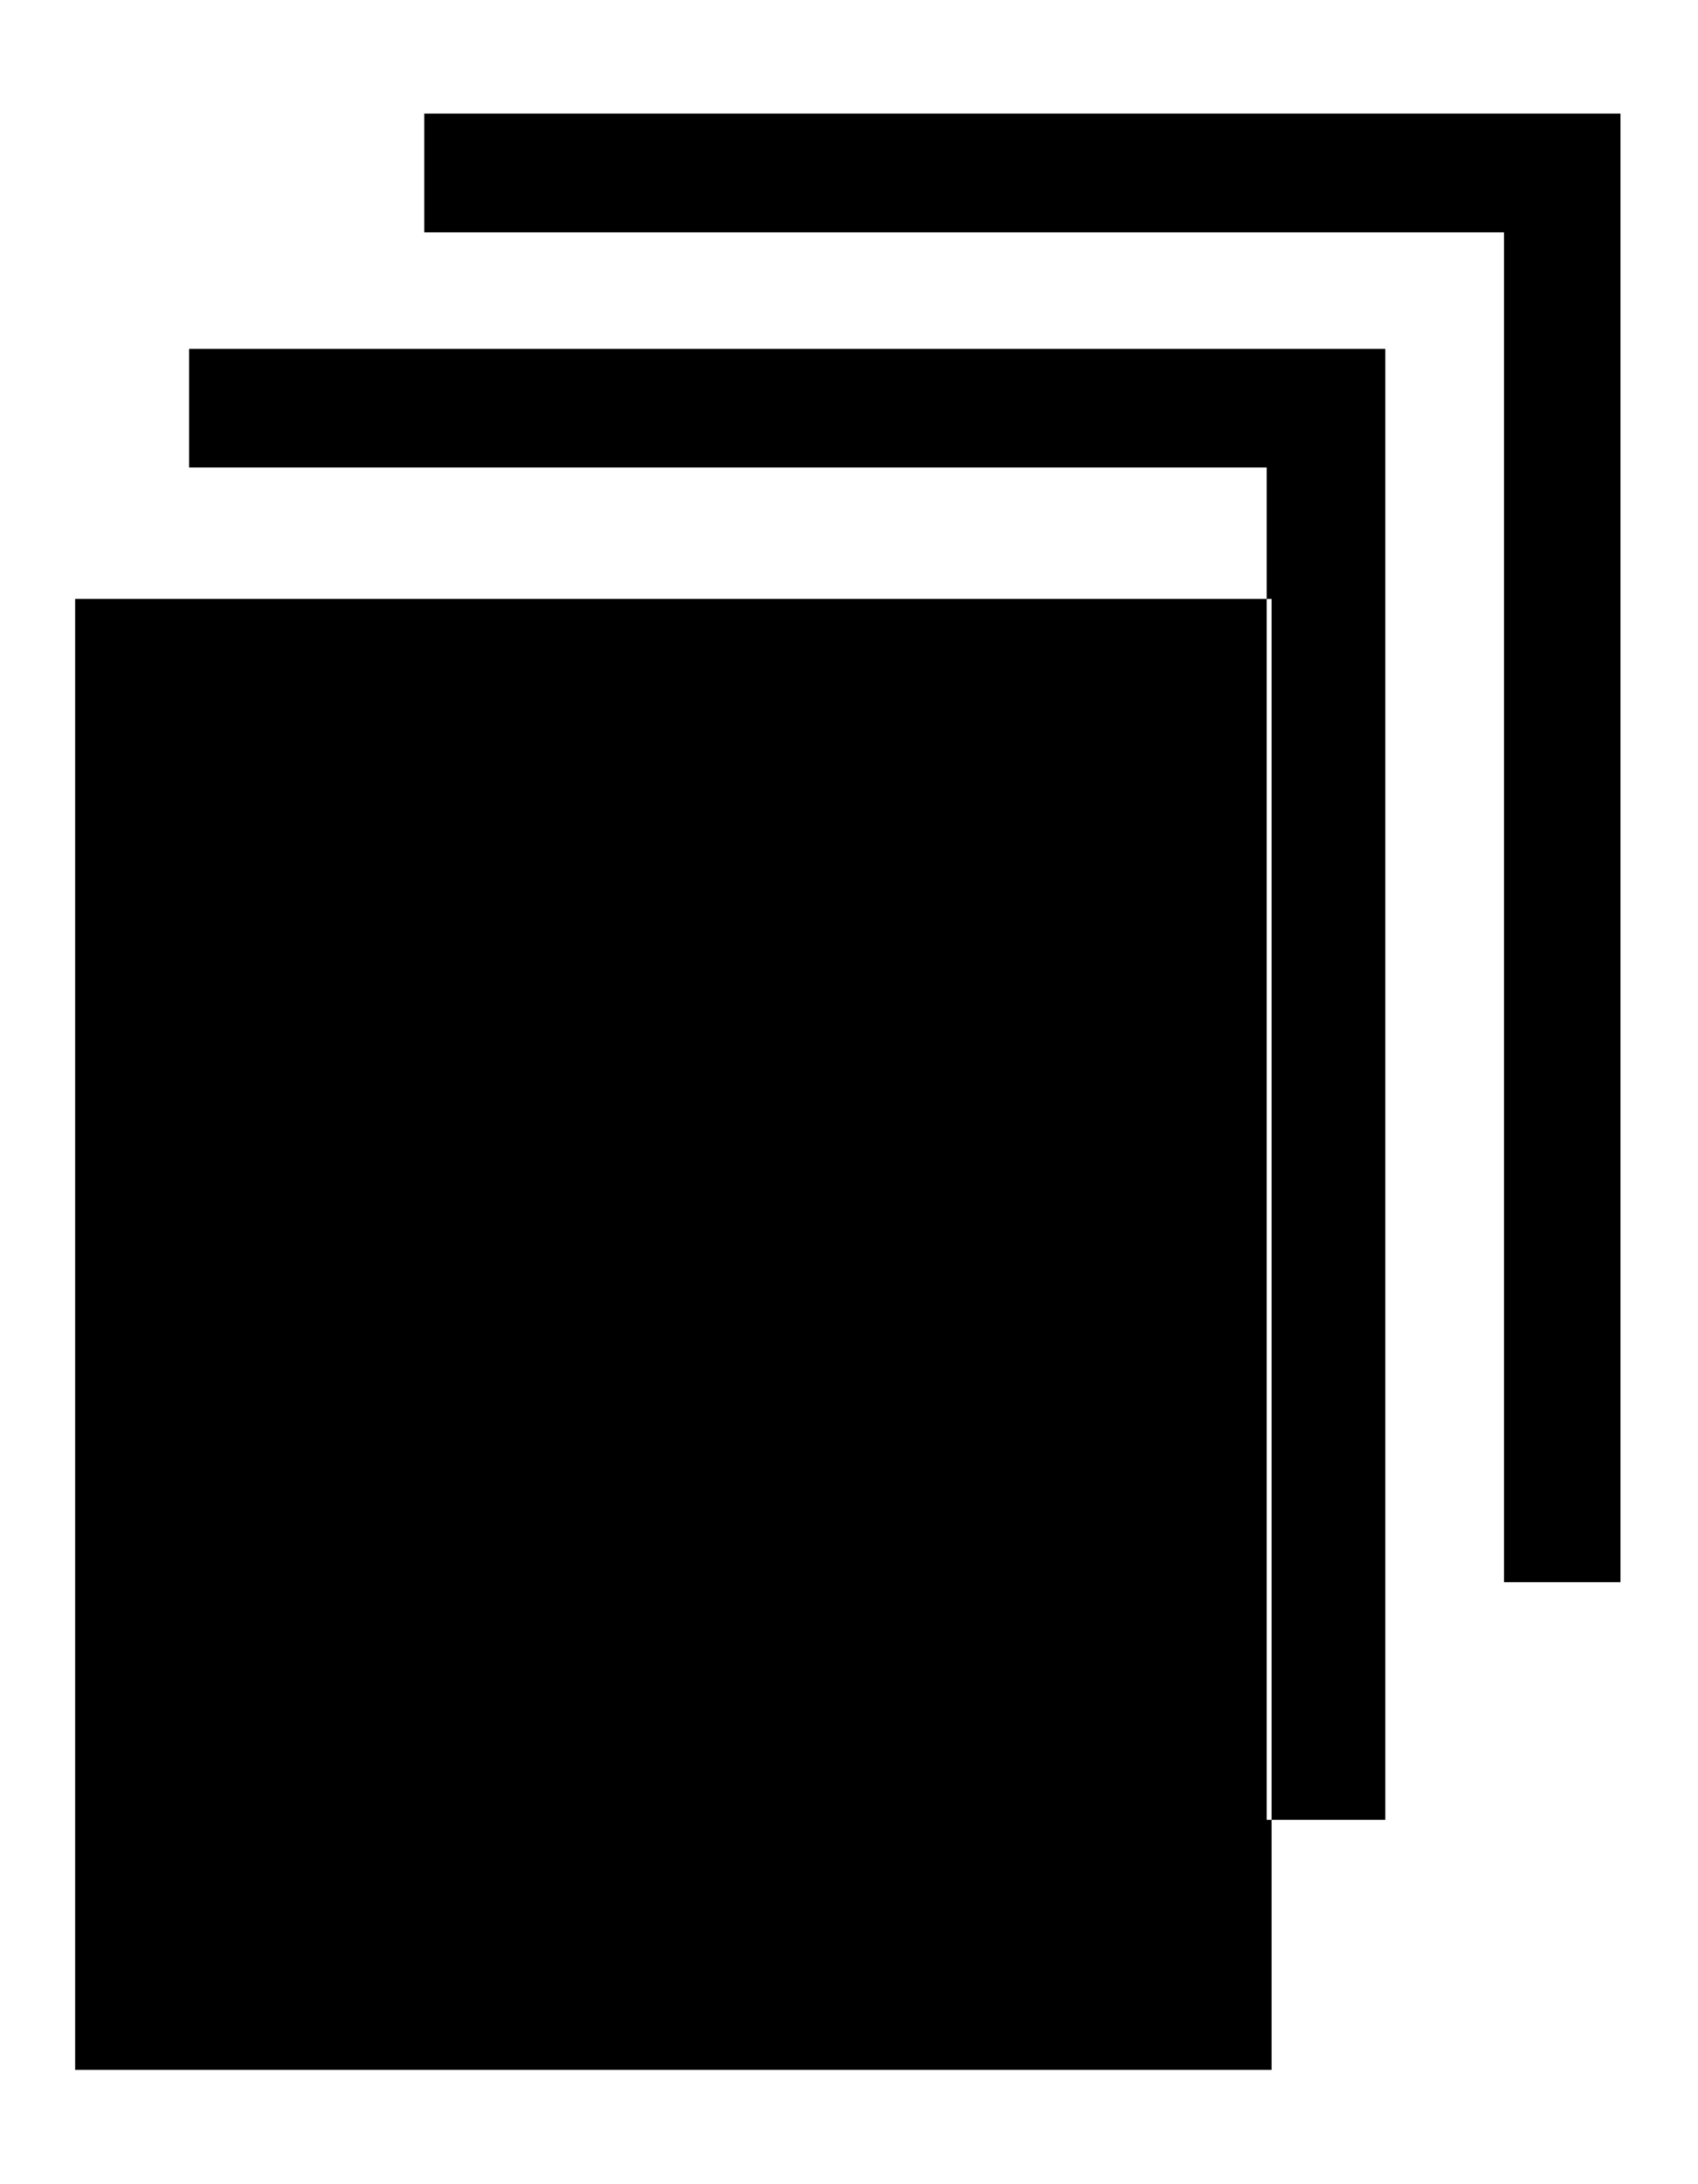 <?xml version="1.0" encoding="UTF-8" standalone="no"?>
<svg width="14px" height="18px" viewBox="0 0 14 18" version="1.1" xmlns="http://www.w3.org/2000/svg" xmlns:xlink="http://www.w3.org/1999/xlink" xmlns:sketch="http://www.bohemiancoding.com/sketch/ns">
    <!-- Generator: Sketch 3.5.2 (25235) - http://www.bohemiancoding.com/sketch -->
    <title>icon-plan</title>
    <desc>Created with Sketch.</desc>
    <defs></defs>
    <g id="Page-1" stroke="none" stroke-width="1" fill="none" fill-rule="evenodd" sketch:type="MSPage">
        <g id="Welcome---Partners-&amp;-Field-Ellipsis" sketch:type="MSArtboardGroup" transform="translate(-330, -876)" fill="#000000">
            <g id="Content---Panel" sketch:type="MSLayerGroup" transform="translate(292, 199)">
                <g id="Panel---Success-Plans" transform="translate(0, 661)" sketch:type="MSShapeGroup">
                    <path d="M51.361,29.039 L51.361,16.936 L41.498,16.936 L41.498,17.915 L50.401,17.915 L50.401,29.039 L51.361,29.039 Z M49.422,30.997 L49.422,18.875 L39.559,18.875 L39.559,19.853 L48.444,19.853 L48.444,30.997 L49.422,30.997 Z M38.62,33.058 L48.484,33.058 L48.484,20.936 L38.62,20.936 L38.62,33.058 Z" id="icon"></path>
                </g>
            </g>
        </g>
    </g>
</svg>